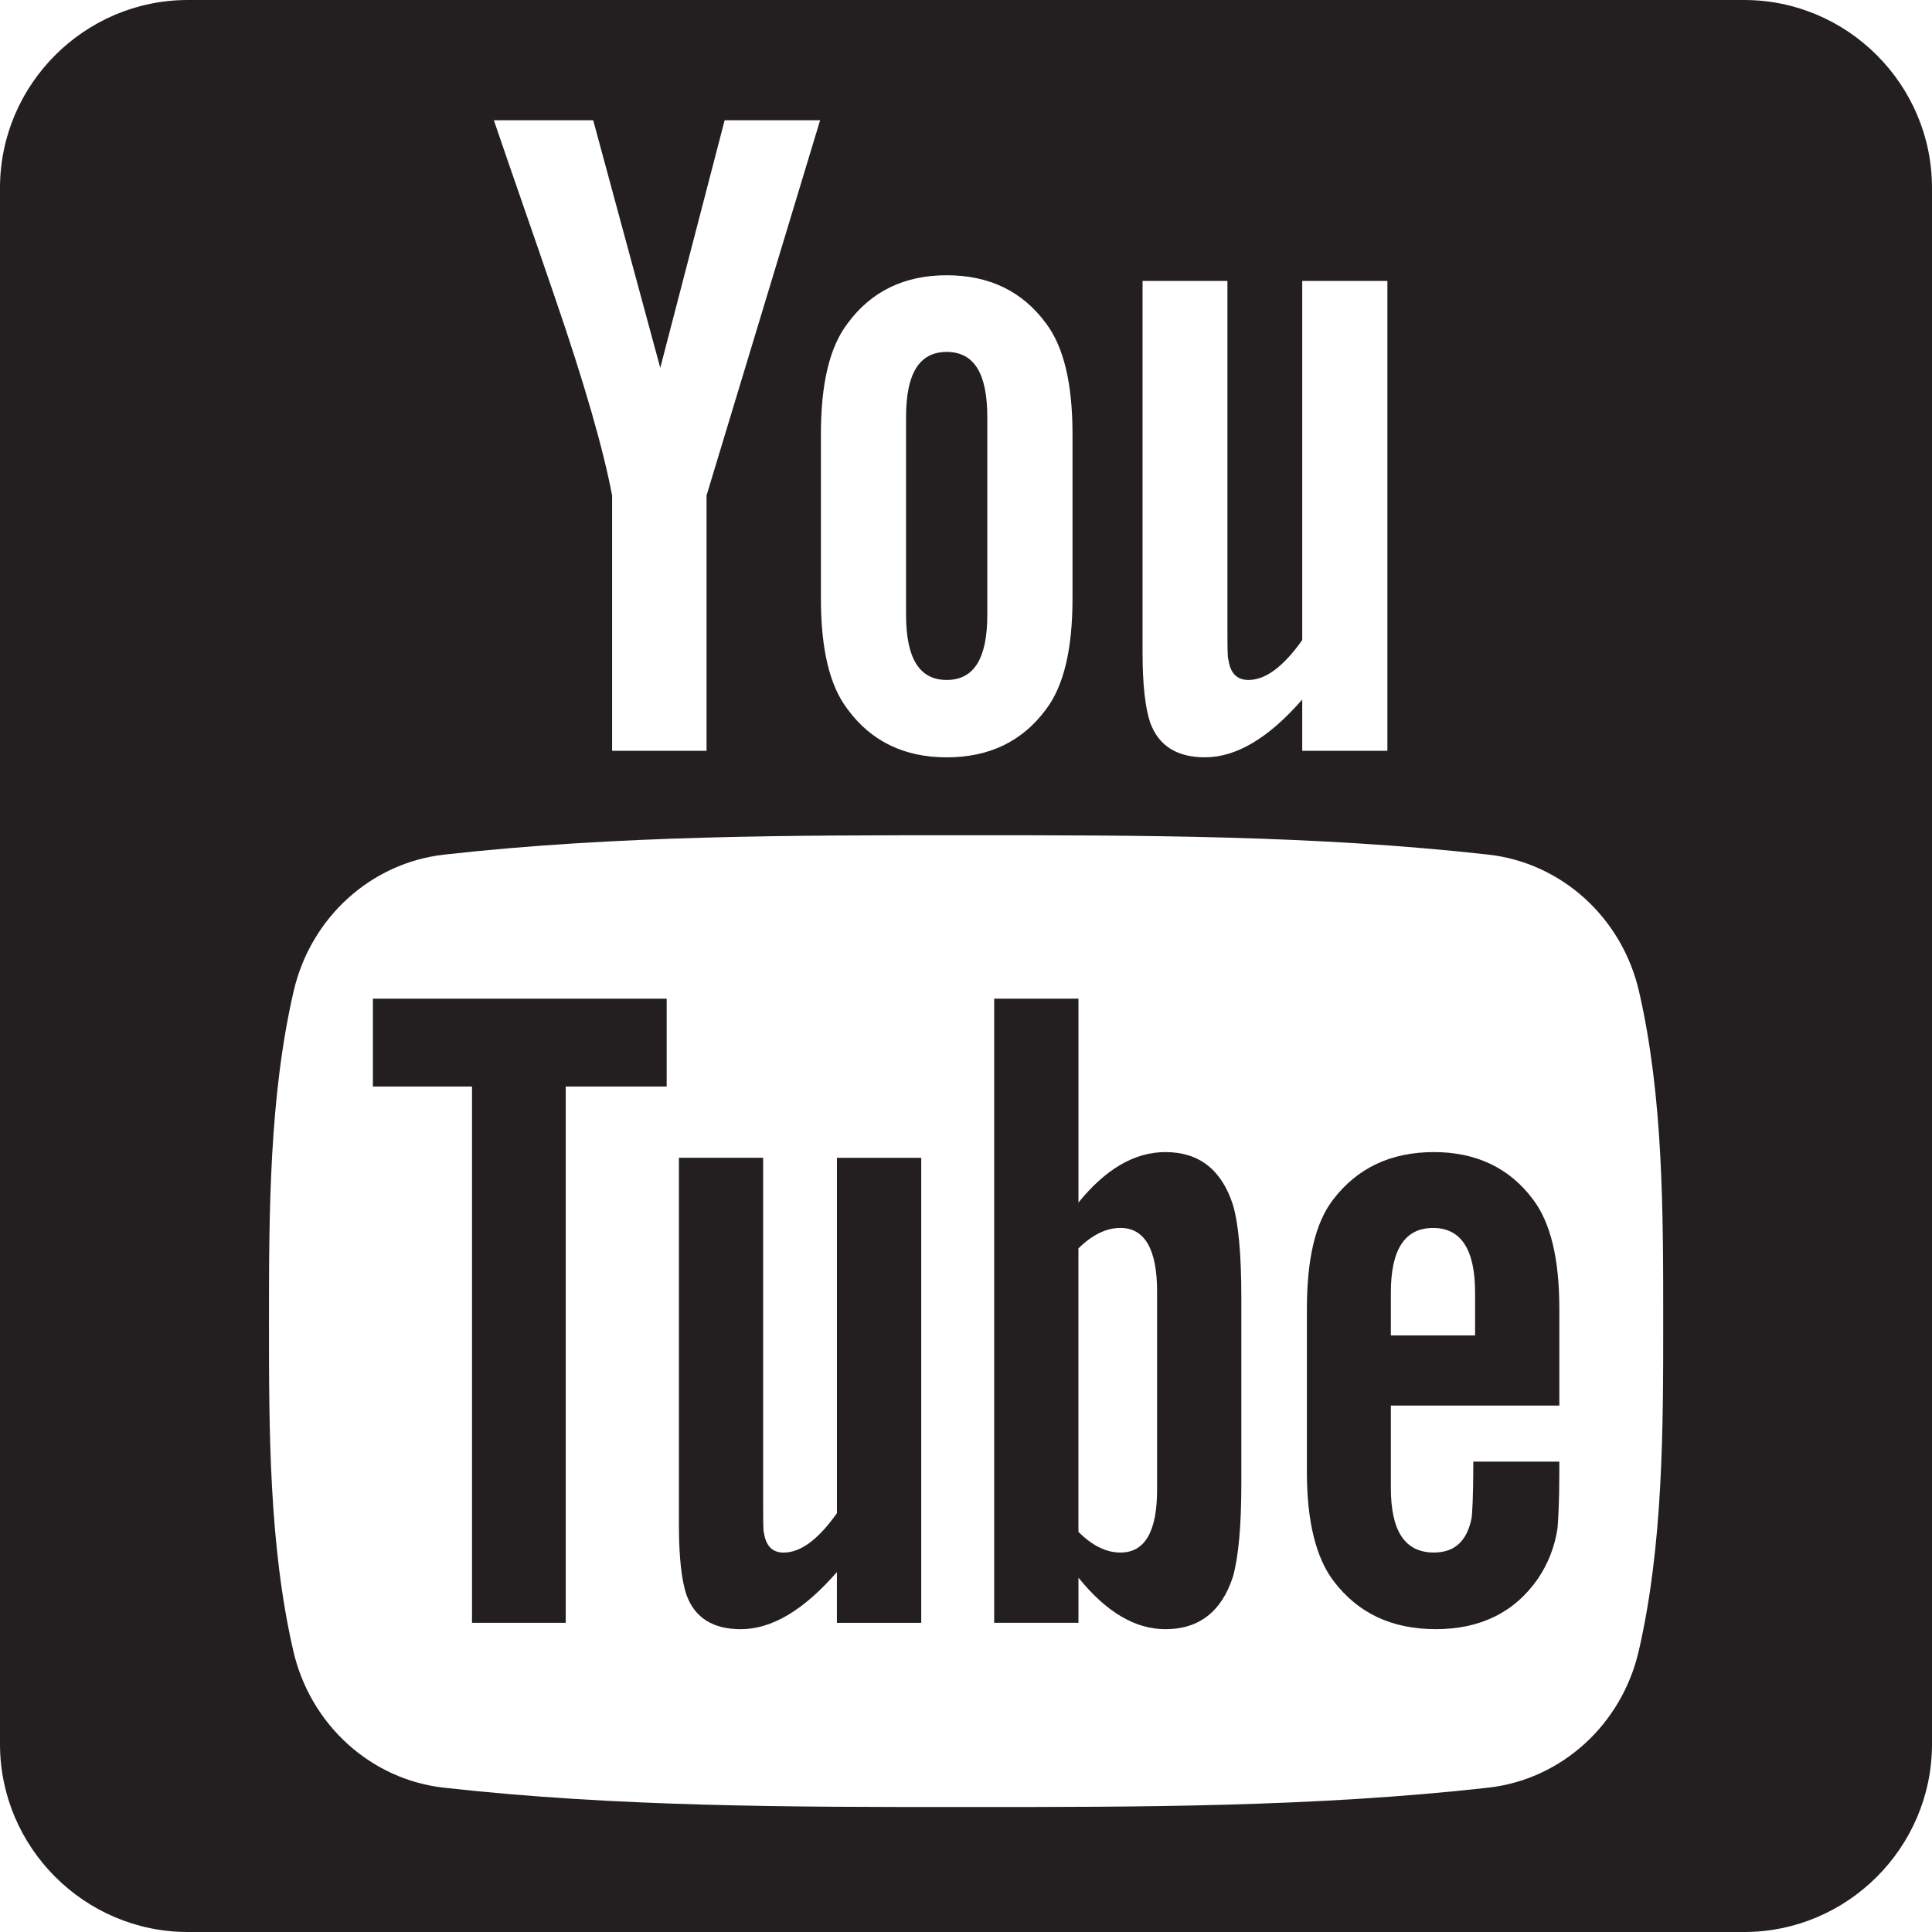 <?xml version="1.0" encoding="UTF-8" standalone="no"?>
<!-- Generator: Adobe Illustrator 17.0.0, SVG Export Plug-In . SVG Version: 6.00 Build 0)  -->

<svg
   xmlns:dc="http://purl.org/dc/elements/1.1/"
   xmlns:cc="http://creativecommons.org/ns#"
   xmlns:rdf="http://www.w3.org/1999/02/22-rdf-syntax-ns#"
   xmlns:svg="http://www.w3.org/2000/svg"
   xmlns="http://www.w3.org/2000/svg"
   xmlns:sodipodi="http://sodipodi.sourceforge.net/DTD/sodipodi-0.dtd"
   xmlns:inkscape="http://www.inkscape.org/namespaces/inkscape"
   version="1.1"
   id="Layer_1"
   x="0px"
   y="0px"
   width="72"
   height="72"
   viewBox="0 0 72 72"
   enable-background="new 0 0 100 100"
   xml:space="preserve"
   inkscape:version="0.91 r13725"
   sodipodi:docname="fi-social-youtube.svg"><defs
     id="defs23" /><sodipodi:namedview
     pagecolor="#ffffff"
     bordercolor="#666666"
     borderopacity="1"
     objecttolerance="10"
     gridtolerance="10"
     guidetolerance="10"
     inkscape:pageopacity="0"
     inkscape:pageshadow="2"
     inkscape:window-width="732"
     inkscape:window-height="480"
     id="namedview21"
     showgrid="false"
     fit-margin-top="0"
     fit-margin-left="0"
     fit-margin-right="0"
     fit-margin-bottom="0"
     inkscape:zoom="2.36"
     inkscape:cx="36"
     inkscape:cy="36"
     inkscape:window-x="0"
     inkscape:window-y="0"
     inkscape:window-maximized="0"
     inkscape:current-layer="Layer_1" /><g
     id="g3"
     transform="translate(-14,-14)"><g
       id="g5"><g
         id="g7"><path
           d="m 45.19,70.391 c -0.696,0.984 -1.355,1.469 -1.985,1.469 -0.42,0 -0.659,-0.246 -0.735,-0.734 -0.03,-0.101 -0.03,-0.484 -0.03,-1.22 l 0,-12.76 -3.138,0 0,13.704 c 0,1.225 0.104,2.051 0.277,2.576 0.313,0.878 1.011,1.289 2.023,1.289 1.154,0 2.34,-0.697 3.587,-2.129 l 0,1.891 3.143,0 0,-17.33 -3.142,0 0,13.244 z"
           id="path9"
           inkscape:connector-curvature="0"
           style="fill:#231f20" /><polygon
           points="35.083,74.477 35.083,54.492 38.845,54.492 38.845,51.218 27.897,51.218 27.897,54.492 31.591,54.492 31.591,74.477 "
           id="polygon11"
           style="fill:#231f20" /><path
           d="m 49.281,39.34 c 1.023,0 1.513,-0.81 1.513,-2.431 l 0,-7.368 c 0,-1.619 -0.49,-2.426 -1.513,-2.426 -1.024,0 -1.515,0.807 -1.515,2.426 l 0,7.368 c 0.001,1.62 0.491,2.431 1.515,2.431 z"
           id="path13"
           inkscape:connector-curvature="0"
           style="fill:#231f20" /><path
           d="m 57.434,56.935 c -1.154,0 -2.23,0.632 -3.243,1.88 l 0,-7.597 -3.141,0 0,23.259 3.141,0 0,-1.682 c 1.048,1.299 2.127,1.92 3.243,1.92 1.251,0 2.091,-0.658 2.511,-1.947 0.209,-0.735 0.316,-1.889 0.316,-3.492 l 0,-6.901 c 0,-1.64 -0.107,-2.786 -0.316,-3.483 -0.421,-1.299 -1.26,-1.957 -2.511,-1.957 z m -0.313,12.587 c 0,1.565 -0.461,2.337 -1.366,2.337 -0.516,0 -1.04,-0.246 -1.565,-0.771 l 0,-10.564 c 0.525,-0.517 1.048,-0.763 1.565,-0.763 0.906,0 1.366,0.802 1.366,2.365 l 0,7.396 z"
           id="path15"
           inkscape:connector-curvature="0"
           style="fill:#231f20" /><path
           d="m 67.435,56.935 c -1.602,0 -2.854,0.591 -3.76,1.778 -0.668,0.875 -0.971,2.229 -0.971,4.08 l 0,6.072 c 0,1.84 0.342,3.209 1.009,4.074 0.907,1.183 2.157,1.775 3.801,1.775 1.64,0 2.927,-0.621 3.797,-1.877 0.38,-0.559 0.628,-1.188 0.733,-1.883 0.028,-0.315 0.067,-1.013 0.067,-2.023 l 0,-0.46 -3.205,0 c 0,1.26 -0.039,1.957 -0.068,2.128 -0.179,0.839 -0.631,1.259 -1.403,1.259 -1.078,0 -1.602,-0.8 -1.602,-2.404 l 0,-3.072 6.279,0 0,-3.59 c 0,-1.852 -0.315,-3.205 -0.972,-4.08 -0.879,-1.187 -2.129,-1.777 -3.705,-1.777 z m 1.537,6.834 -3.139,0 0,-1.603 c 0,-1.602 0.524,-2.404 1.574,-2.404 1.039,0 1.565,0.802 1.565,2.404 l 0,1.603 z"
           id="path17"
           inkscape:connector-curvature="0"
           style="fill:#231f20" /><path
           d="m 79,14 -58,0 c -3.85,0 -7,3.15 -7,7 l 0,58 c 0,3.85 3.15,7 7,7 l 58,0 c 3.85,0 7,-3.15 7,-7 l 0,-58 c 0,-3.85 -3.15,-7 -7,-7 z m -22.42,10.47 3.163,0 0,12.892 c 0,0.746 0,1.133 0.039,1.235 0.07,0.492 0.318,0.743 0.744,0.743 0.634,0 1.301,-0.492 2.004,-1.486 l 0,-13.384 3.174,0 0,17.51 -3.174,0 0,-1.91 c -1.263,1.449 -2.468,2.153 -3.625,2.153 -1.022,0 -1.727,-0.415 -2.044,-1.303 -0.175,-0.529 -0.281,-1.368 -0.281,-2.604 l 0,-13.846 z m -11.987,5.708 c 0,-1.871 0.319,-3.24 0.994,-4.125 0.878,-1.196 2.114,-1.795 3.694,-1.795 1.59,0 2.824,0.599 3.703,1.795 0.664,0.885 0.985,2.254 0.985,4.125 l 0,6.135 c 0,1.86 -0.32,3.24 -0.985,4.119 -0.879,1.193 -2.112,1.792 -3.703,1.792 -1.581,0 -2.817,-0.599 -3.694,-1.792 -0.675,-0.879 -0.994,-2.259 -0.994,-4.119 l 0,-6.135 z m -8.486,-11.696 2.499,9.227 2.399,-9.227 3.558,0 -4.232,13.982 0,9.516 -3.52,0 0,-9.516 c -0.318,-1.688 -1.022,-4.158 -2.15,-7.435 -0.742,-2.18 -1.515,-4.37 -2.256,-6.547 l 3.702,0 z m 38.966,57.036 c -0.634,2.763 -2.896,4.801 -5.616,5.104 -6.444,0.72 -12.965,0.724 -19.457,0.72 -6.493,0.004 -13.014,0 -19.457,-0.72 -2.721,-0.304 -4.979,-2.342 -5.614,-5.104 -0.905,-3.936 -0.905,-8.232 -0.905,-12.282 0,-4.054 0.01,-8.347 0.916,-12.284 0.634,-2.762 2.893,-4.799 5.614,-5.103 6.443,-0.722 12.964,-0.724 19.457,-0.722 6.492,-0.002 13.013,0 19.457,0.722 2.719,0.304 4.98,2.341 5.615,5.103 0.905,3.938 0.9,8.23 0.9,12.284 10e-4,4.05 -0.004,8.346 -0.91,12.282 z"
           id="path19"
           inkscape:connector-curvature="0"
           style="fill:#231f20" /></g></g></g></svg>